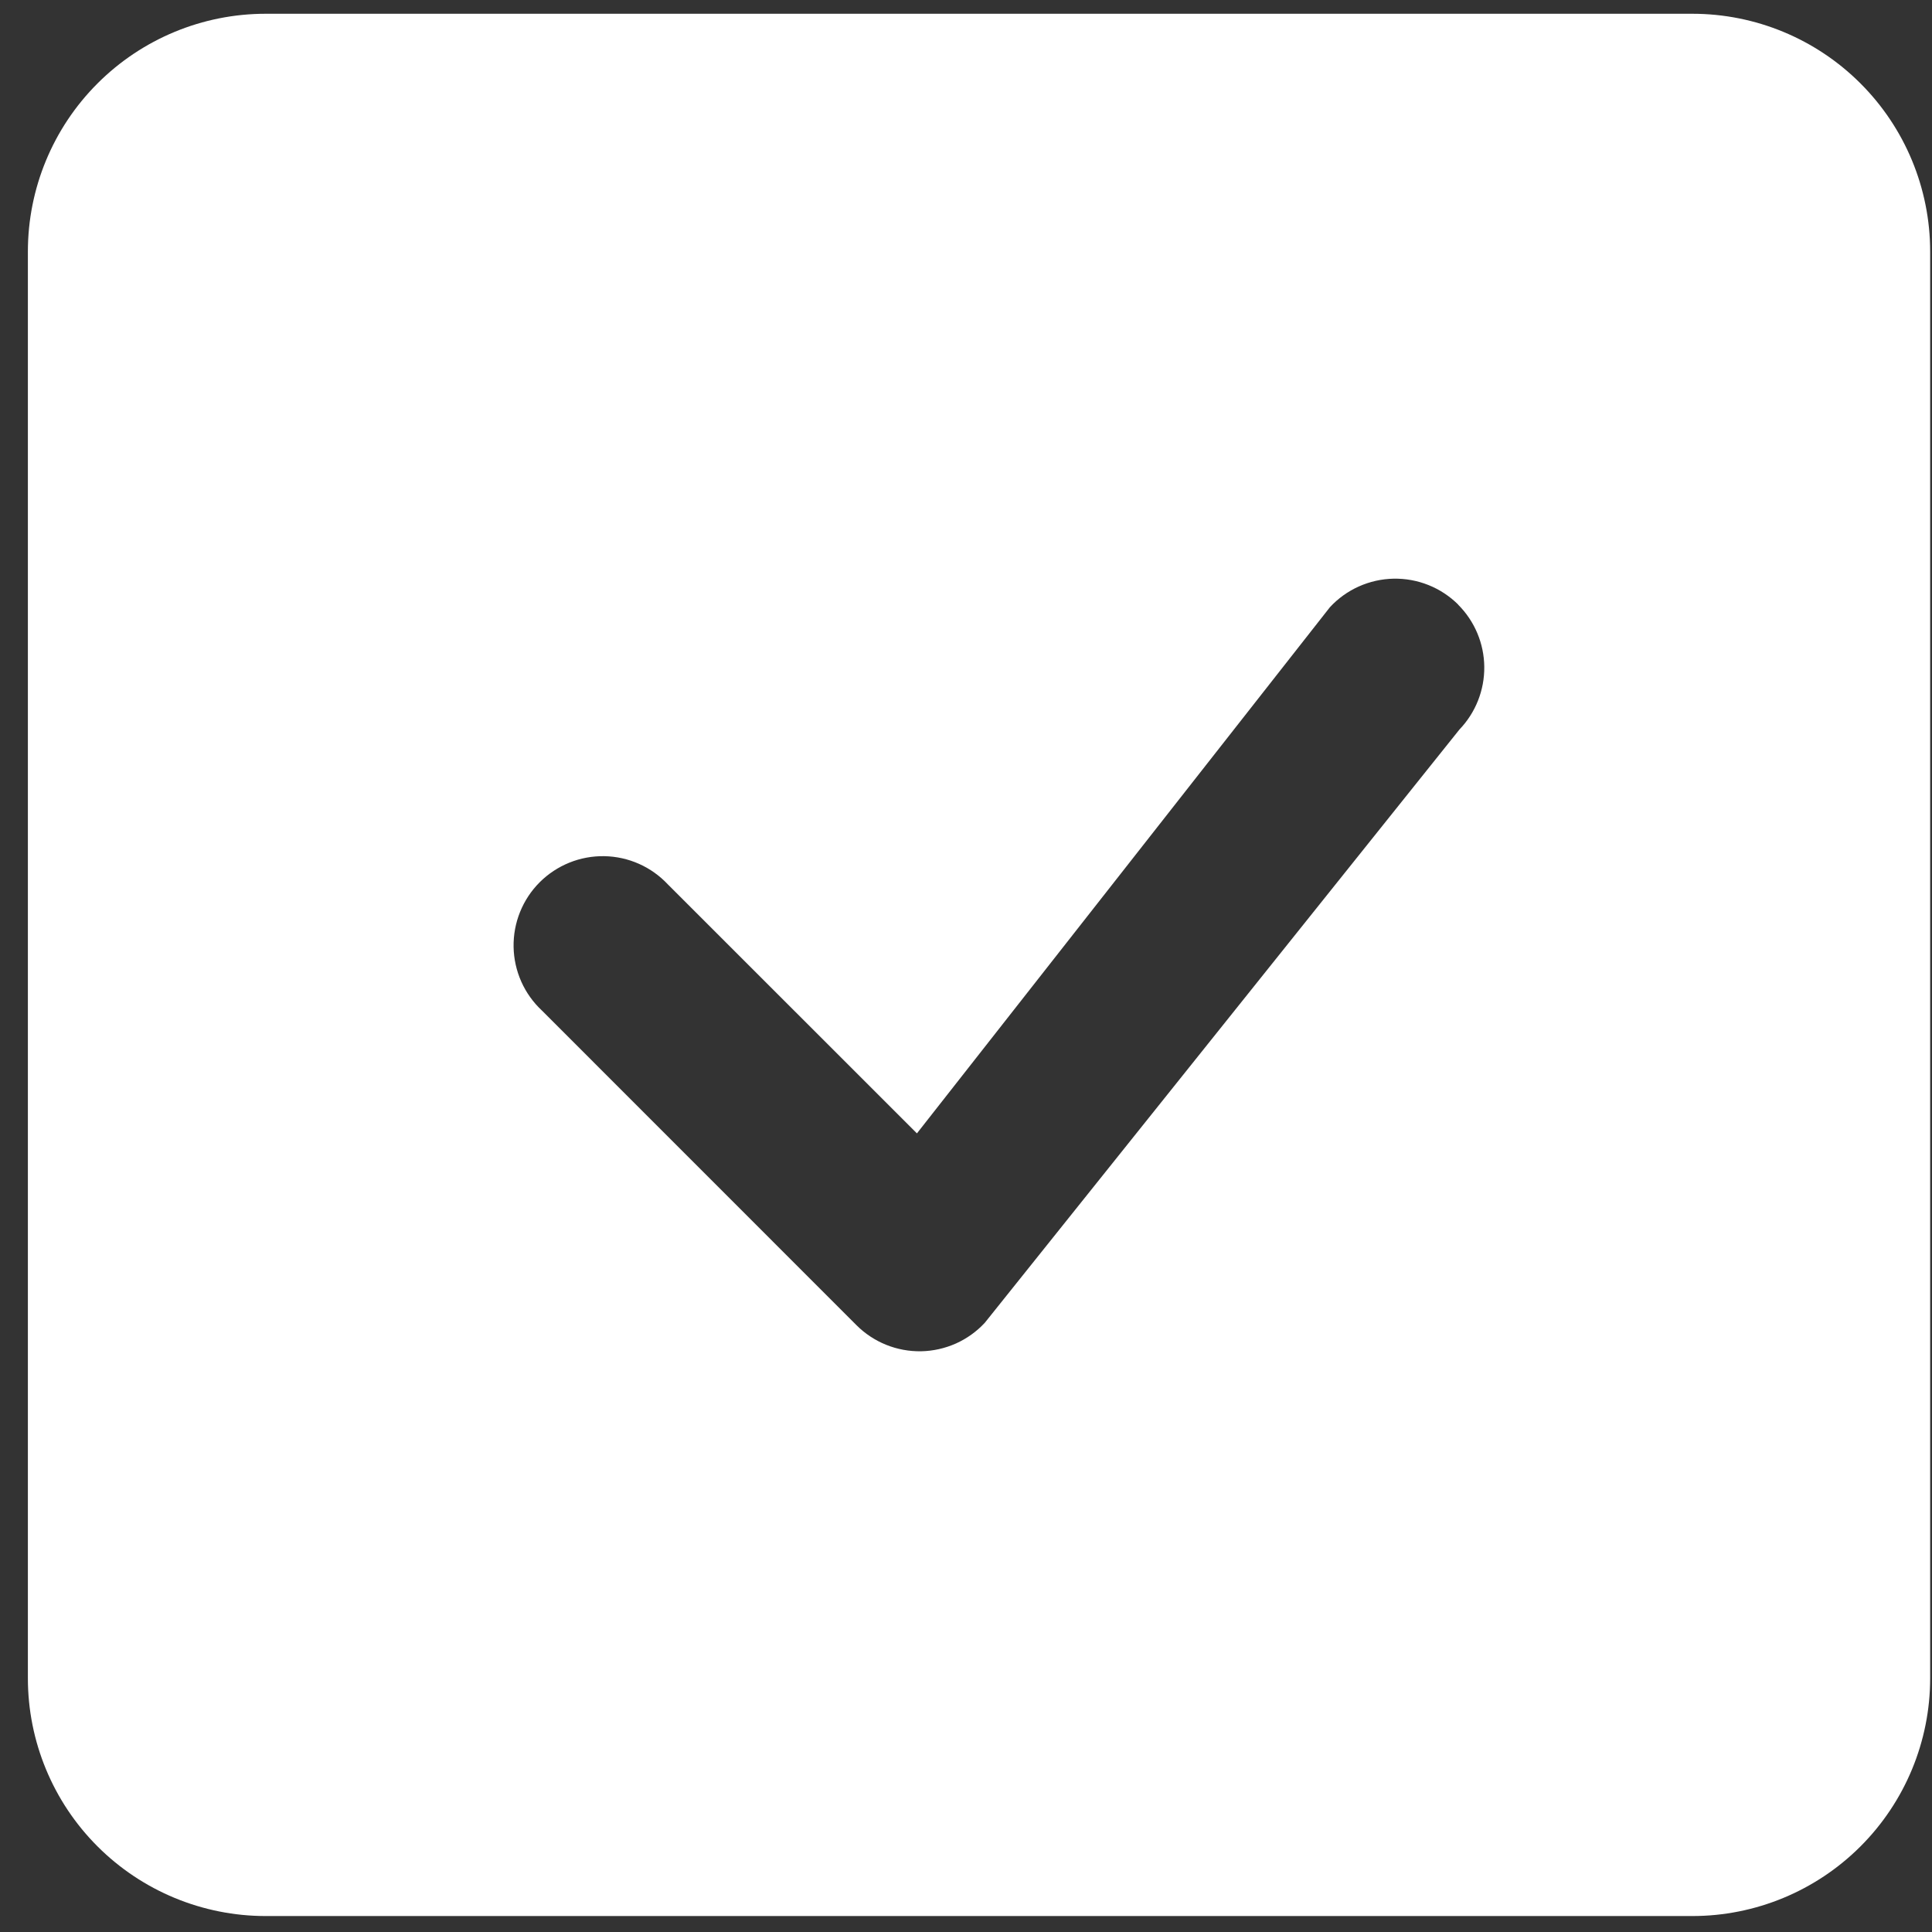 <svg width="65" height="65" viewBox="0 0 65 65" fill="none" xmlns="http://www.w3.org/2000/svg">
<rect x="0" y="0" width="65" height="65" fill="#333333" stroke="none"/>
<g clip-path="url(#clip0)">
<path d="M8.938 0.463C6.816 0.463 4.781 1.306 3.281 2.807C1.78 4.307 0.938 6.342 0.938 8.463L0.938 56.463C0.938 58.585 1.78 60.62 3.281 62.12C4.781 63.62 6.816 64.463 8.938 64.463H56.938C59.059 64.463 61.094 63.62 62.594 62.12C64.095 60.62 64.938 58.585 64.938 56.463V8.463C64.938 6.342 64.095 4.307 62.594 2.807C61.094 1.306 59.059 0.463 56.938 0.463L8.938 0.463ZM49.057 20.343C49.613 20.898 49.929 21.649 49.937 22.434C49.945 23.22 49.645 23.977 49.102 24.543L33.133 44.503C32.859 44.799 32.528 45.036 32.16 45.201C31.791 45.365 31.394 45.454 30.991 45.462C30.587 45.469 30.187 45.395 29.812 45.244C29.439 45.093 29.099 44.869 28.814 44.583L18.233 33.999C17.939 33.725 17.702 33.394 17.538 33.026C17.374 32.657 17.286 32.26 17.279 31.858C17.272 31.455 17.346 31.055 17.497 30.681C17.648 30.307 17.872 29.968 18.157 29.683C18.442 29.398 18.782 29.174 19.155 29.023C19.529 28.872 19.929 28.798 20.332 28.805C20.734 28.812 21.132 28.9 21.5 29.064C21.868 29.228 22.199 29.465 22.474 29.759L30.849 38.131L44.742 20.431C45.015 20.135 45.346 19.897 45.714 19.732C46.082 19.567 46.48 19.477 46.883 19.469C47.286 19.461 47.687 19.534 48.061 19.684C48.436 19.834 48.776 20.059 49.062 20.343H49.057Z" fill="white"/>
</g>
<defs>
<clipPath id="clip0">
<rect width="64" height="64" fill="white" transform="translate(0.938 0.463)"/>
</clipPath>
</defs>
</svg>
